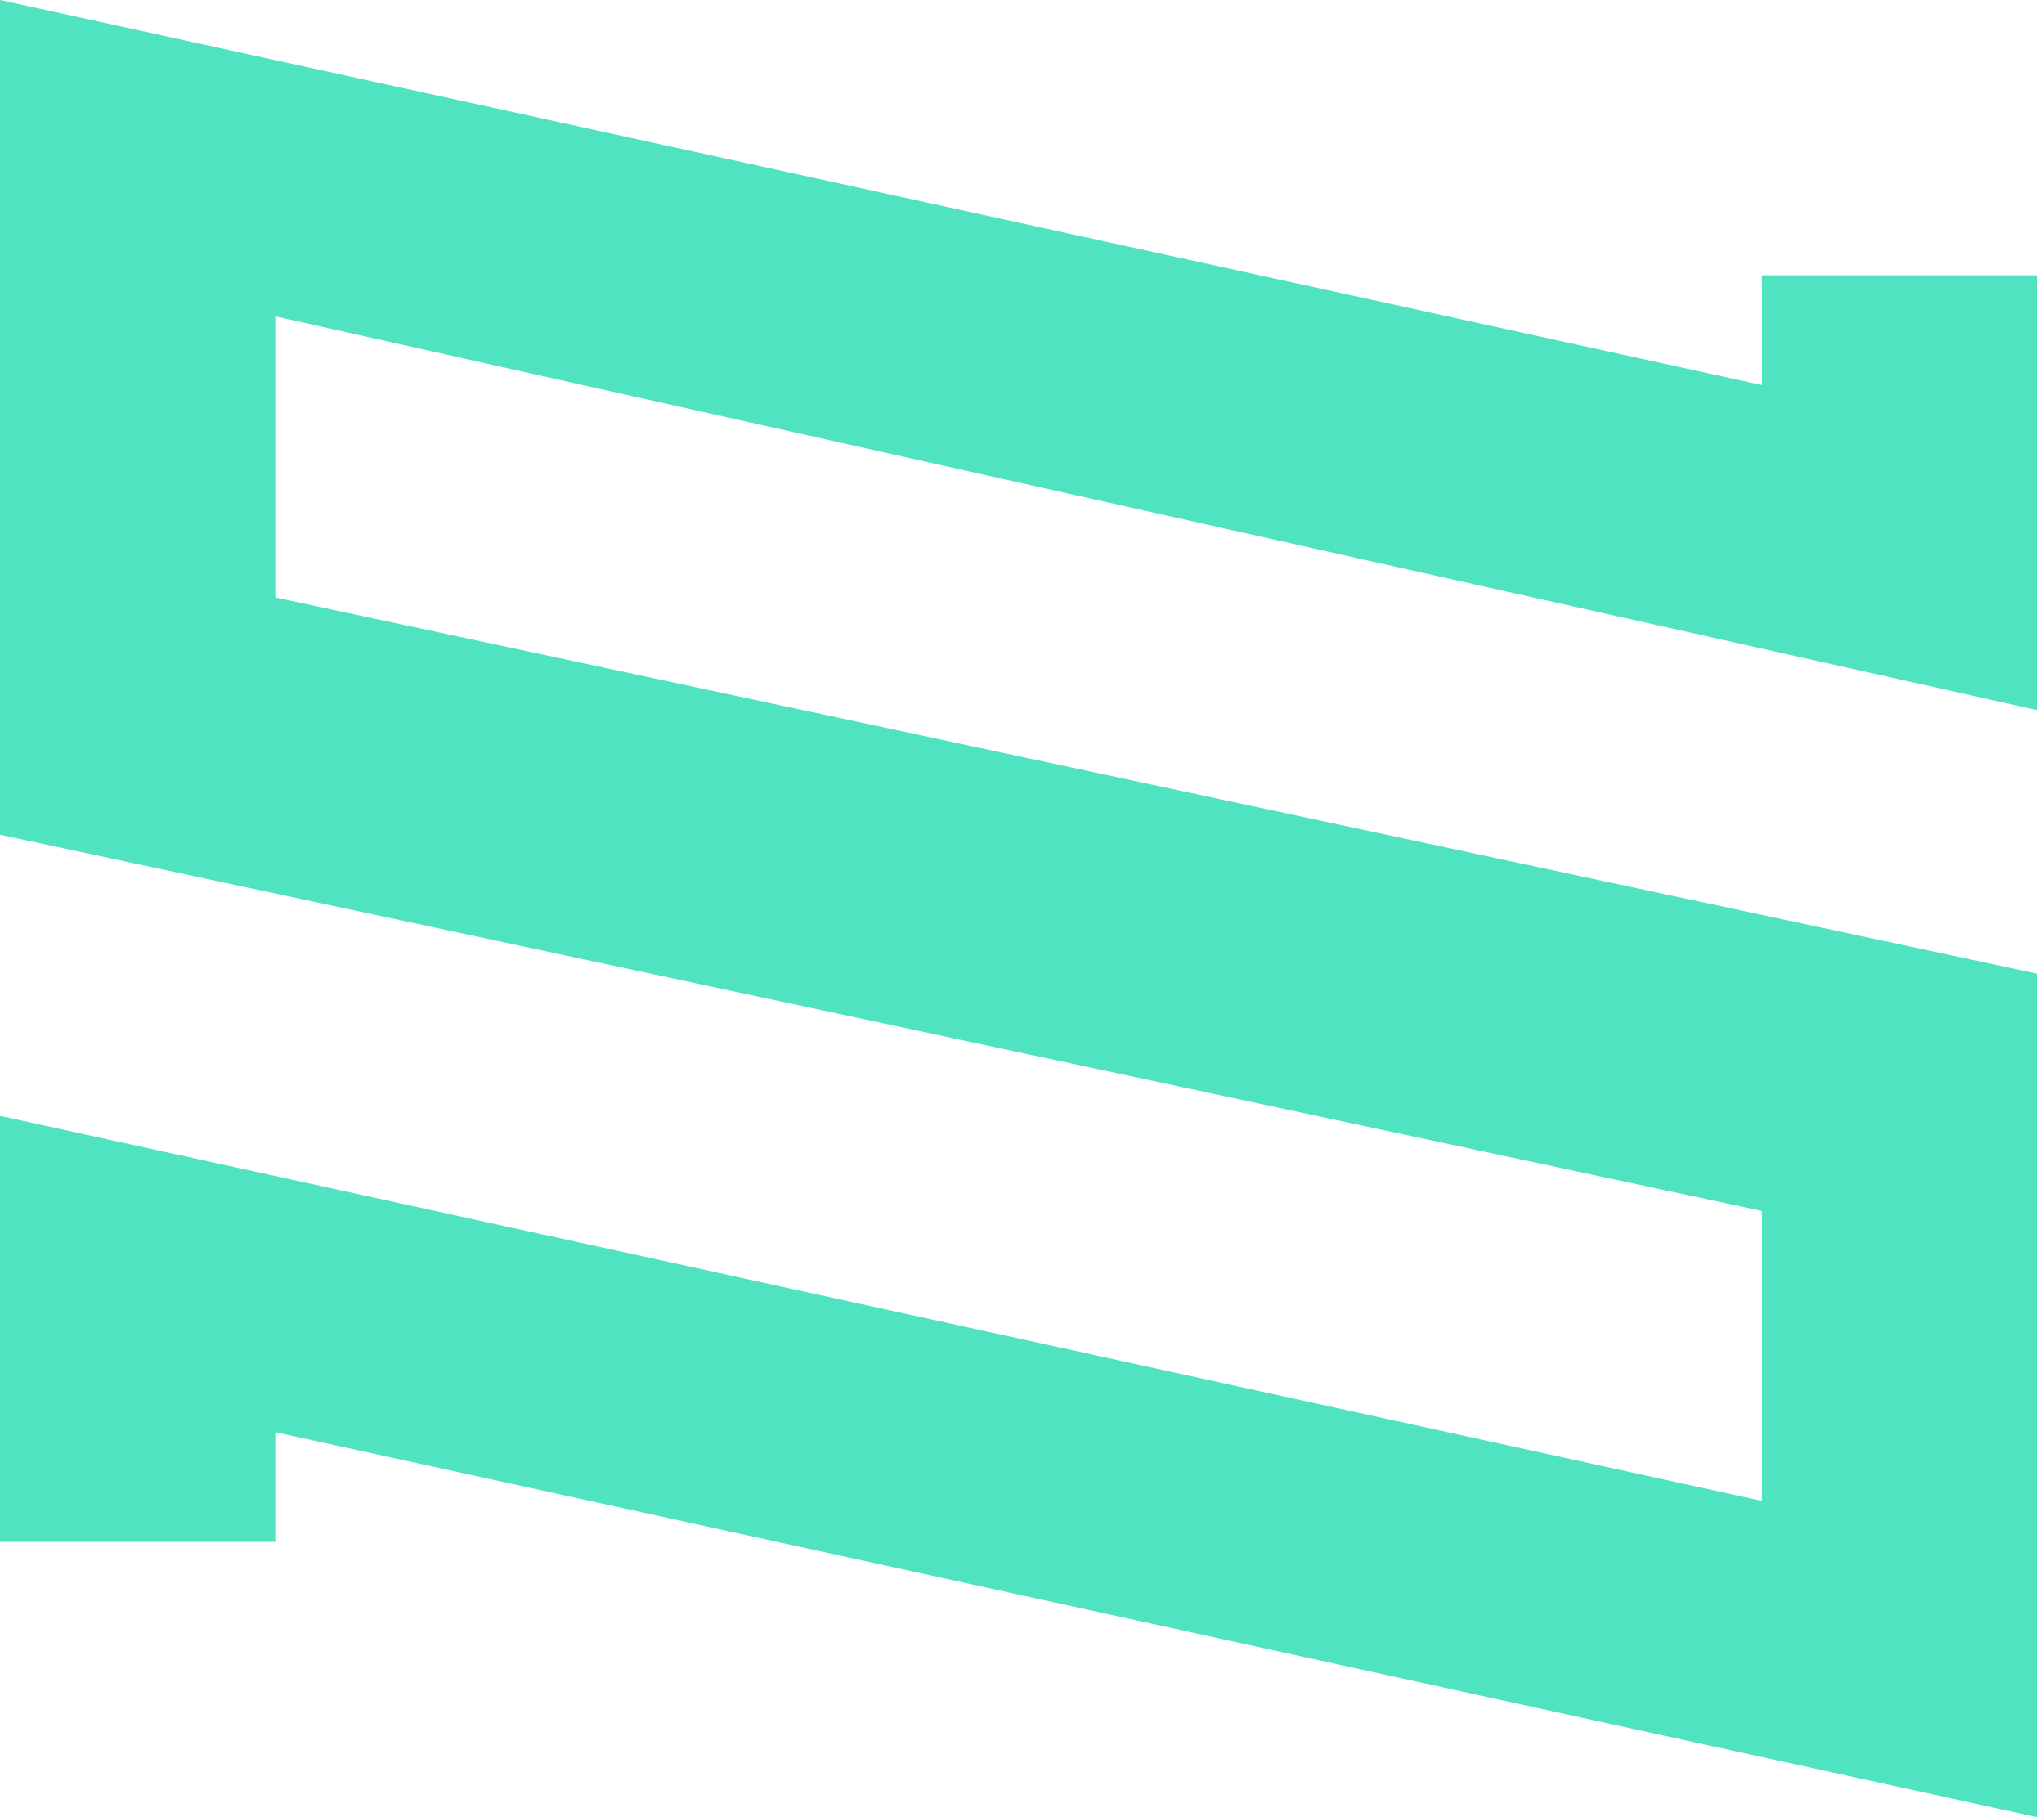 <?xml version="1.0" encoding="UTF-8" standalone="no"?>
<svg width="36px" height="32px" viewBox="0 0 36 32" version="1.1" xmlns="http://www.w3.org/2000/svg" xmlns:xlink="http://www.w3.org/1999/xlink" xmlns:sketch="http://www.bohemiancoding.com/sketch/ns">
    <!-- Generator: Sketch 3.3.1 (12005) - http://www.bohemiancoding.com/sketch -->
    <title>Path 6 Copy</title>
    <desc>Created with Sketch.</desc>
    <defs></defs>
    <g id="Page-1" stroke="none" stroke-width="1" fill="none" fill-rule="evenodd" sketch:type="MSPage">
        <g id="Final-–-Desktop" sketch:type="MSArtboardGroup" transform="translate(-70, -70)" fill="#50E3C2">
            <path d="M105.879,74.848 L105.879,82.505 L74.848,75.57 L74.848,80.521 L105.879,87.146 L105.879,102 L74.848,95.22 L74.848,97.152 L70,97.152 L70,89.65 L101.03,96.43 L101.03,91.324 L70,84.699 L70,70 L101.03,76.78 L101.03,74.848 L105.879,74.848 Z" id="Path-6-Copy" sketch:type="MSShapeGroup"></path>
        </g>
    </g>
</svg>